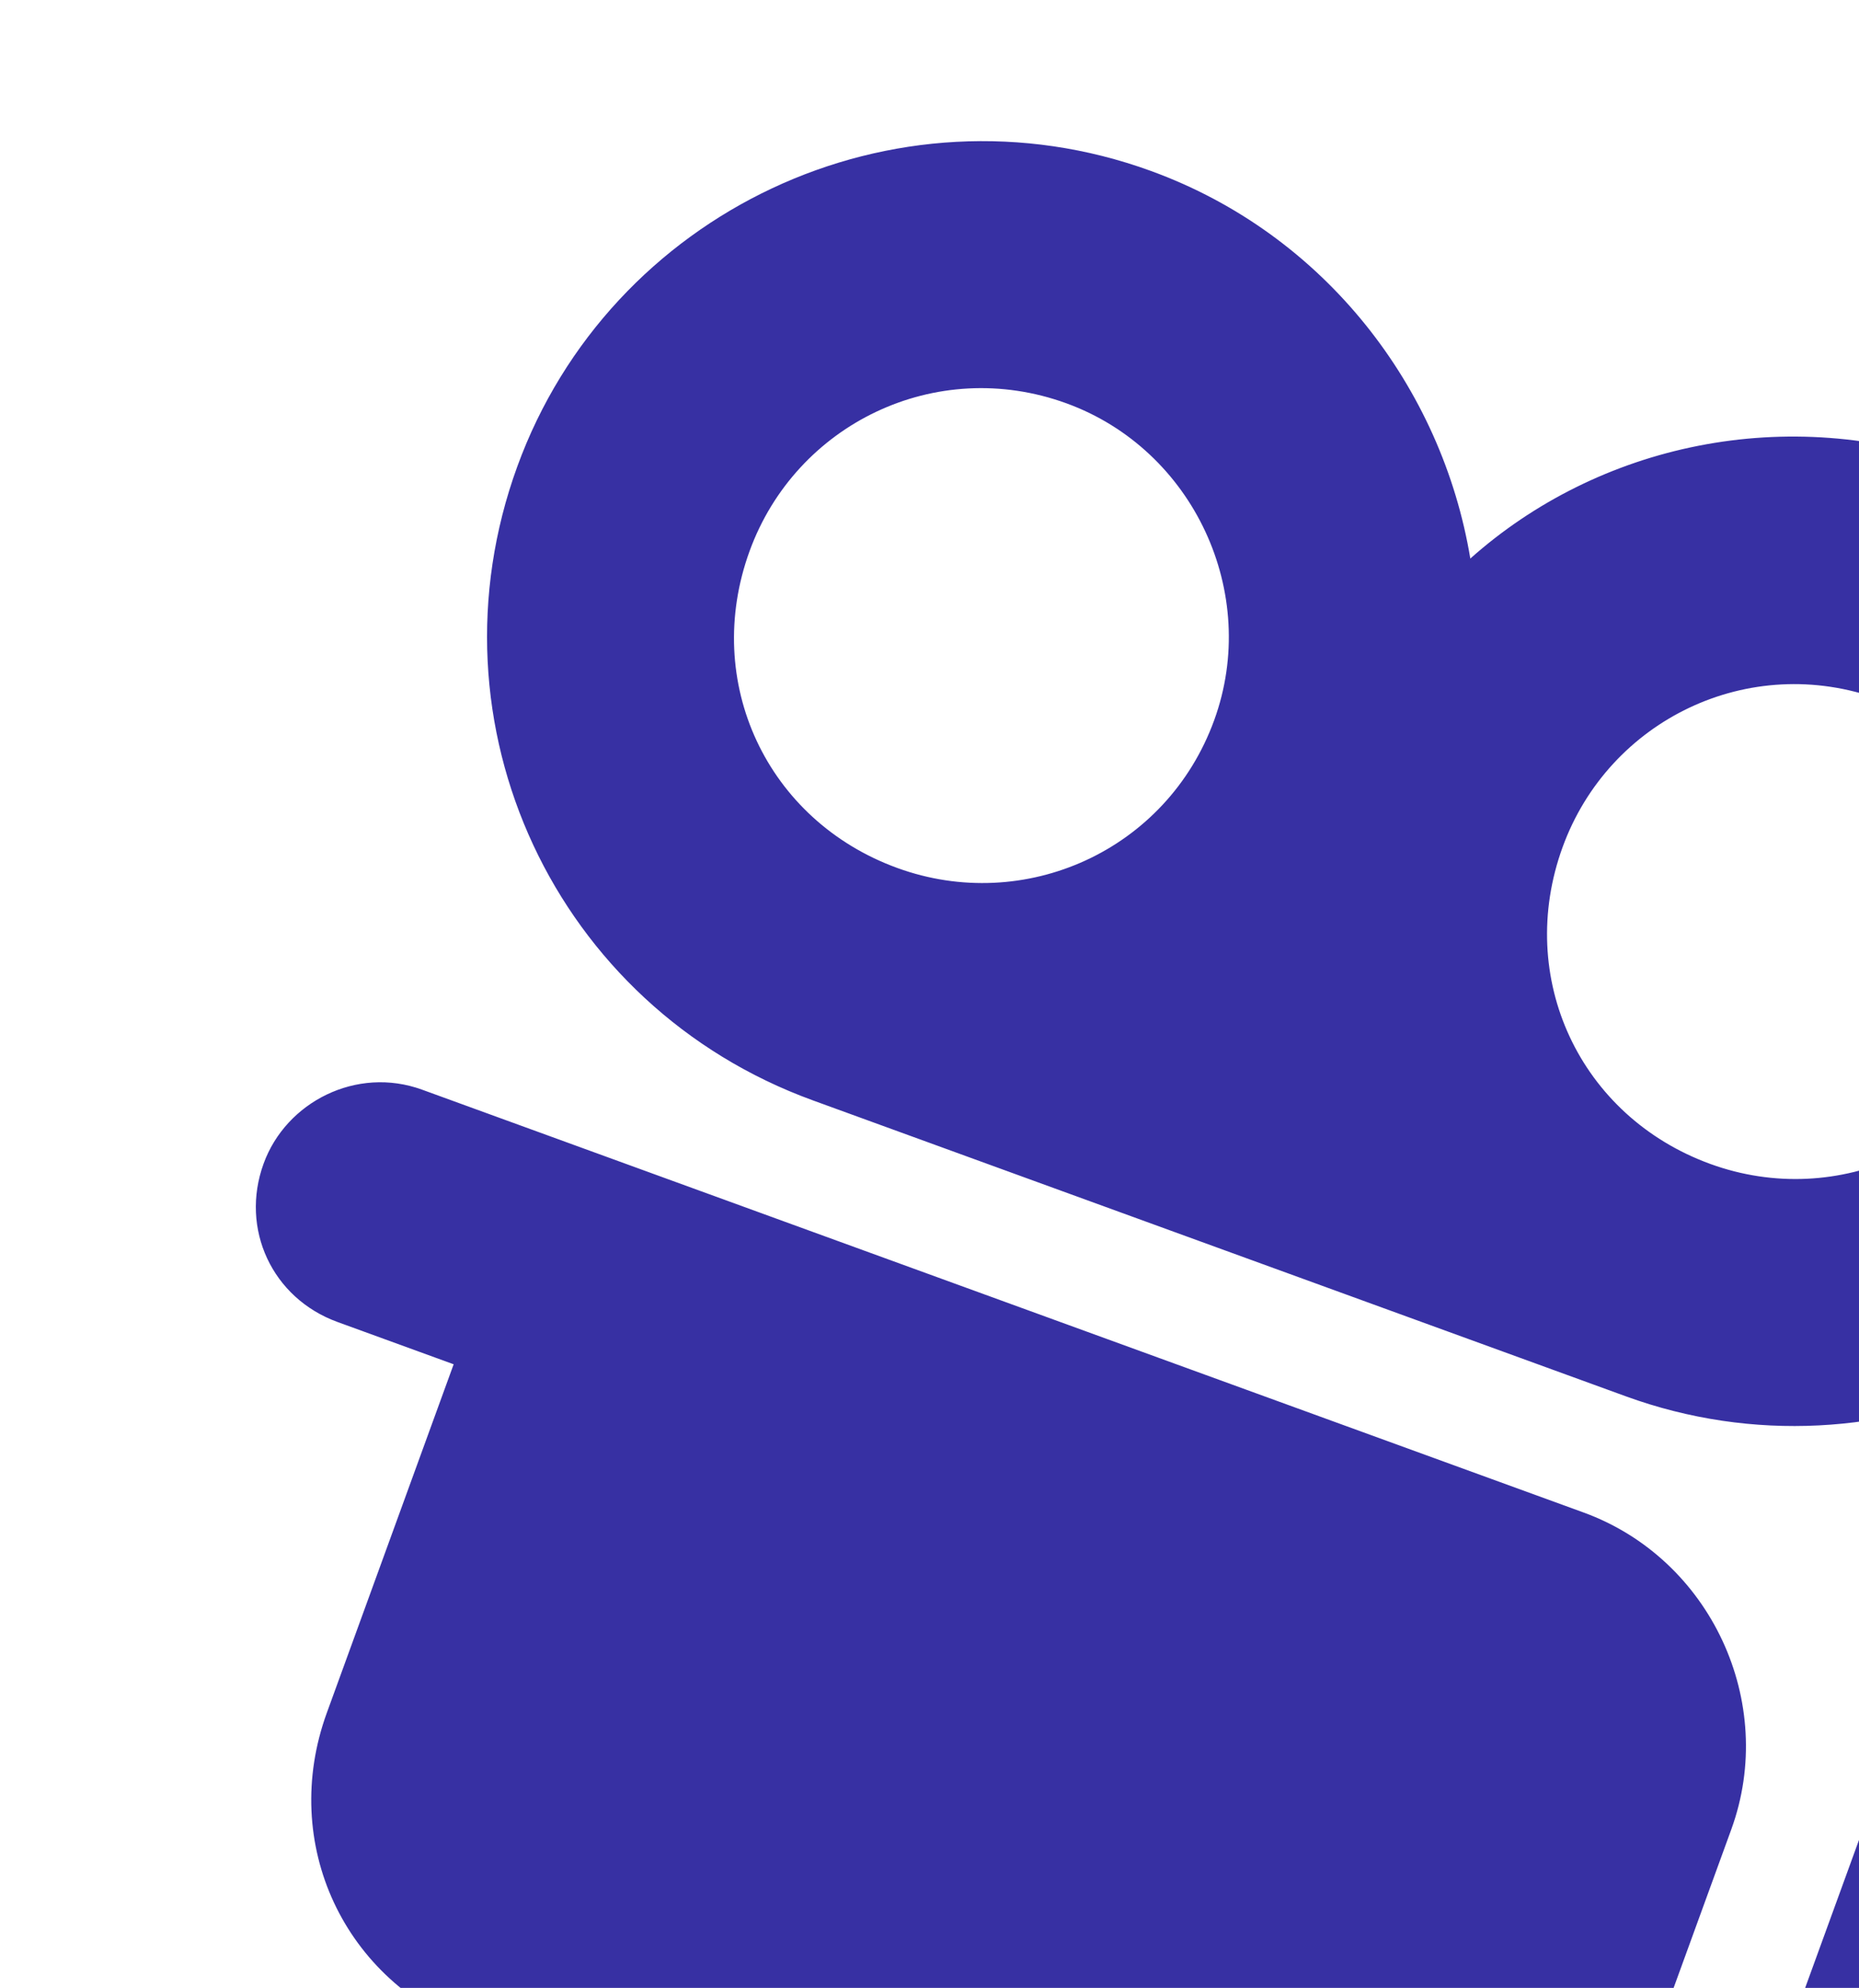 <svg width="188" height="201" viewBox="0 0 188 201" fill="none" xmlns="http://www.w3.org/2000/svg">
<path d="M107.848 40.78C94.633 35.97 80.481 42.874 75.805 55.722C70.995 68.936 77.532 82.955 90.747 87.764C103.594 92.44 117.98 86.037 122.79 72.823C127.466 59.975 120.695 45.456 107.848 40.78ZM164.419 141.183L82.196 111.257C56.135 101.771 42.827 73.233 52.313 47.171C61.665 21.476 90.337 7.802 116.398 17.287C134.018 23.7 145.827 39.222 148.692 56.477C161.611 44.967 180.635 40.668 198.621 47.214C224.316 56.566 237.857 85.605 228.505 111.3C219.019 137.362 190.114 150.536 164.419 141.183ZM190.071 70.707C176.857 65.897 162.704 72.801 158.028 85.648C153.218 98.863 159.756 112.881 172.97 117.691C185.817 122.367 200.203 115.964 205.013 102.749C209.689 89.902 202.918 75.383 190.071 70.707ZM239.501 170.174C242.871 173.479 243.971 178.452 242.367 182.856L216.716 253.333C214.979 258.105 210.94 261.208 206.234 261.573C201.528 261.939 196.89 259.835 194.155 255.93L177.075 229.76L174.006 224.486L176.144 218.613L188.97 183.375L191.107 177.502L196.715 175.801L226.62 166.732C231.226 165.499 236.265 166.502 239.501 170.174ZM54.429 114.452L77.921 123.003L160.144 152.93C172.992 157.606 179.762 172.125 175.086 184.972L162.26 220.211C157.451 233.425 143.065 239.829 130.217 235.153L47.994 205.226C34.78 200.416 28.243 186.398 33.053 173.183L45.878 137.945L34.132 133.669C27.525 131.265 24.256 124.255 26.661 117.648C28.932 111.408 36.075 107.772 42.683 110.177L54.429 114.452Z" fill="#3730A3"/>
</svg>
